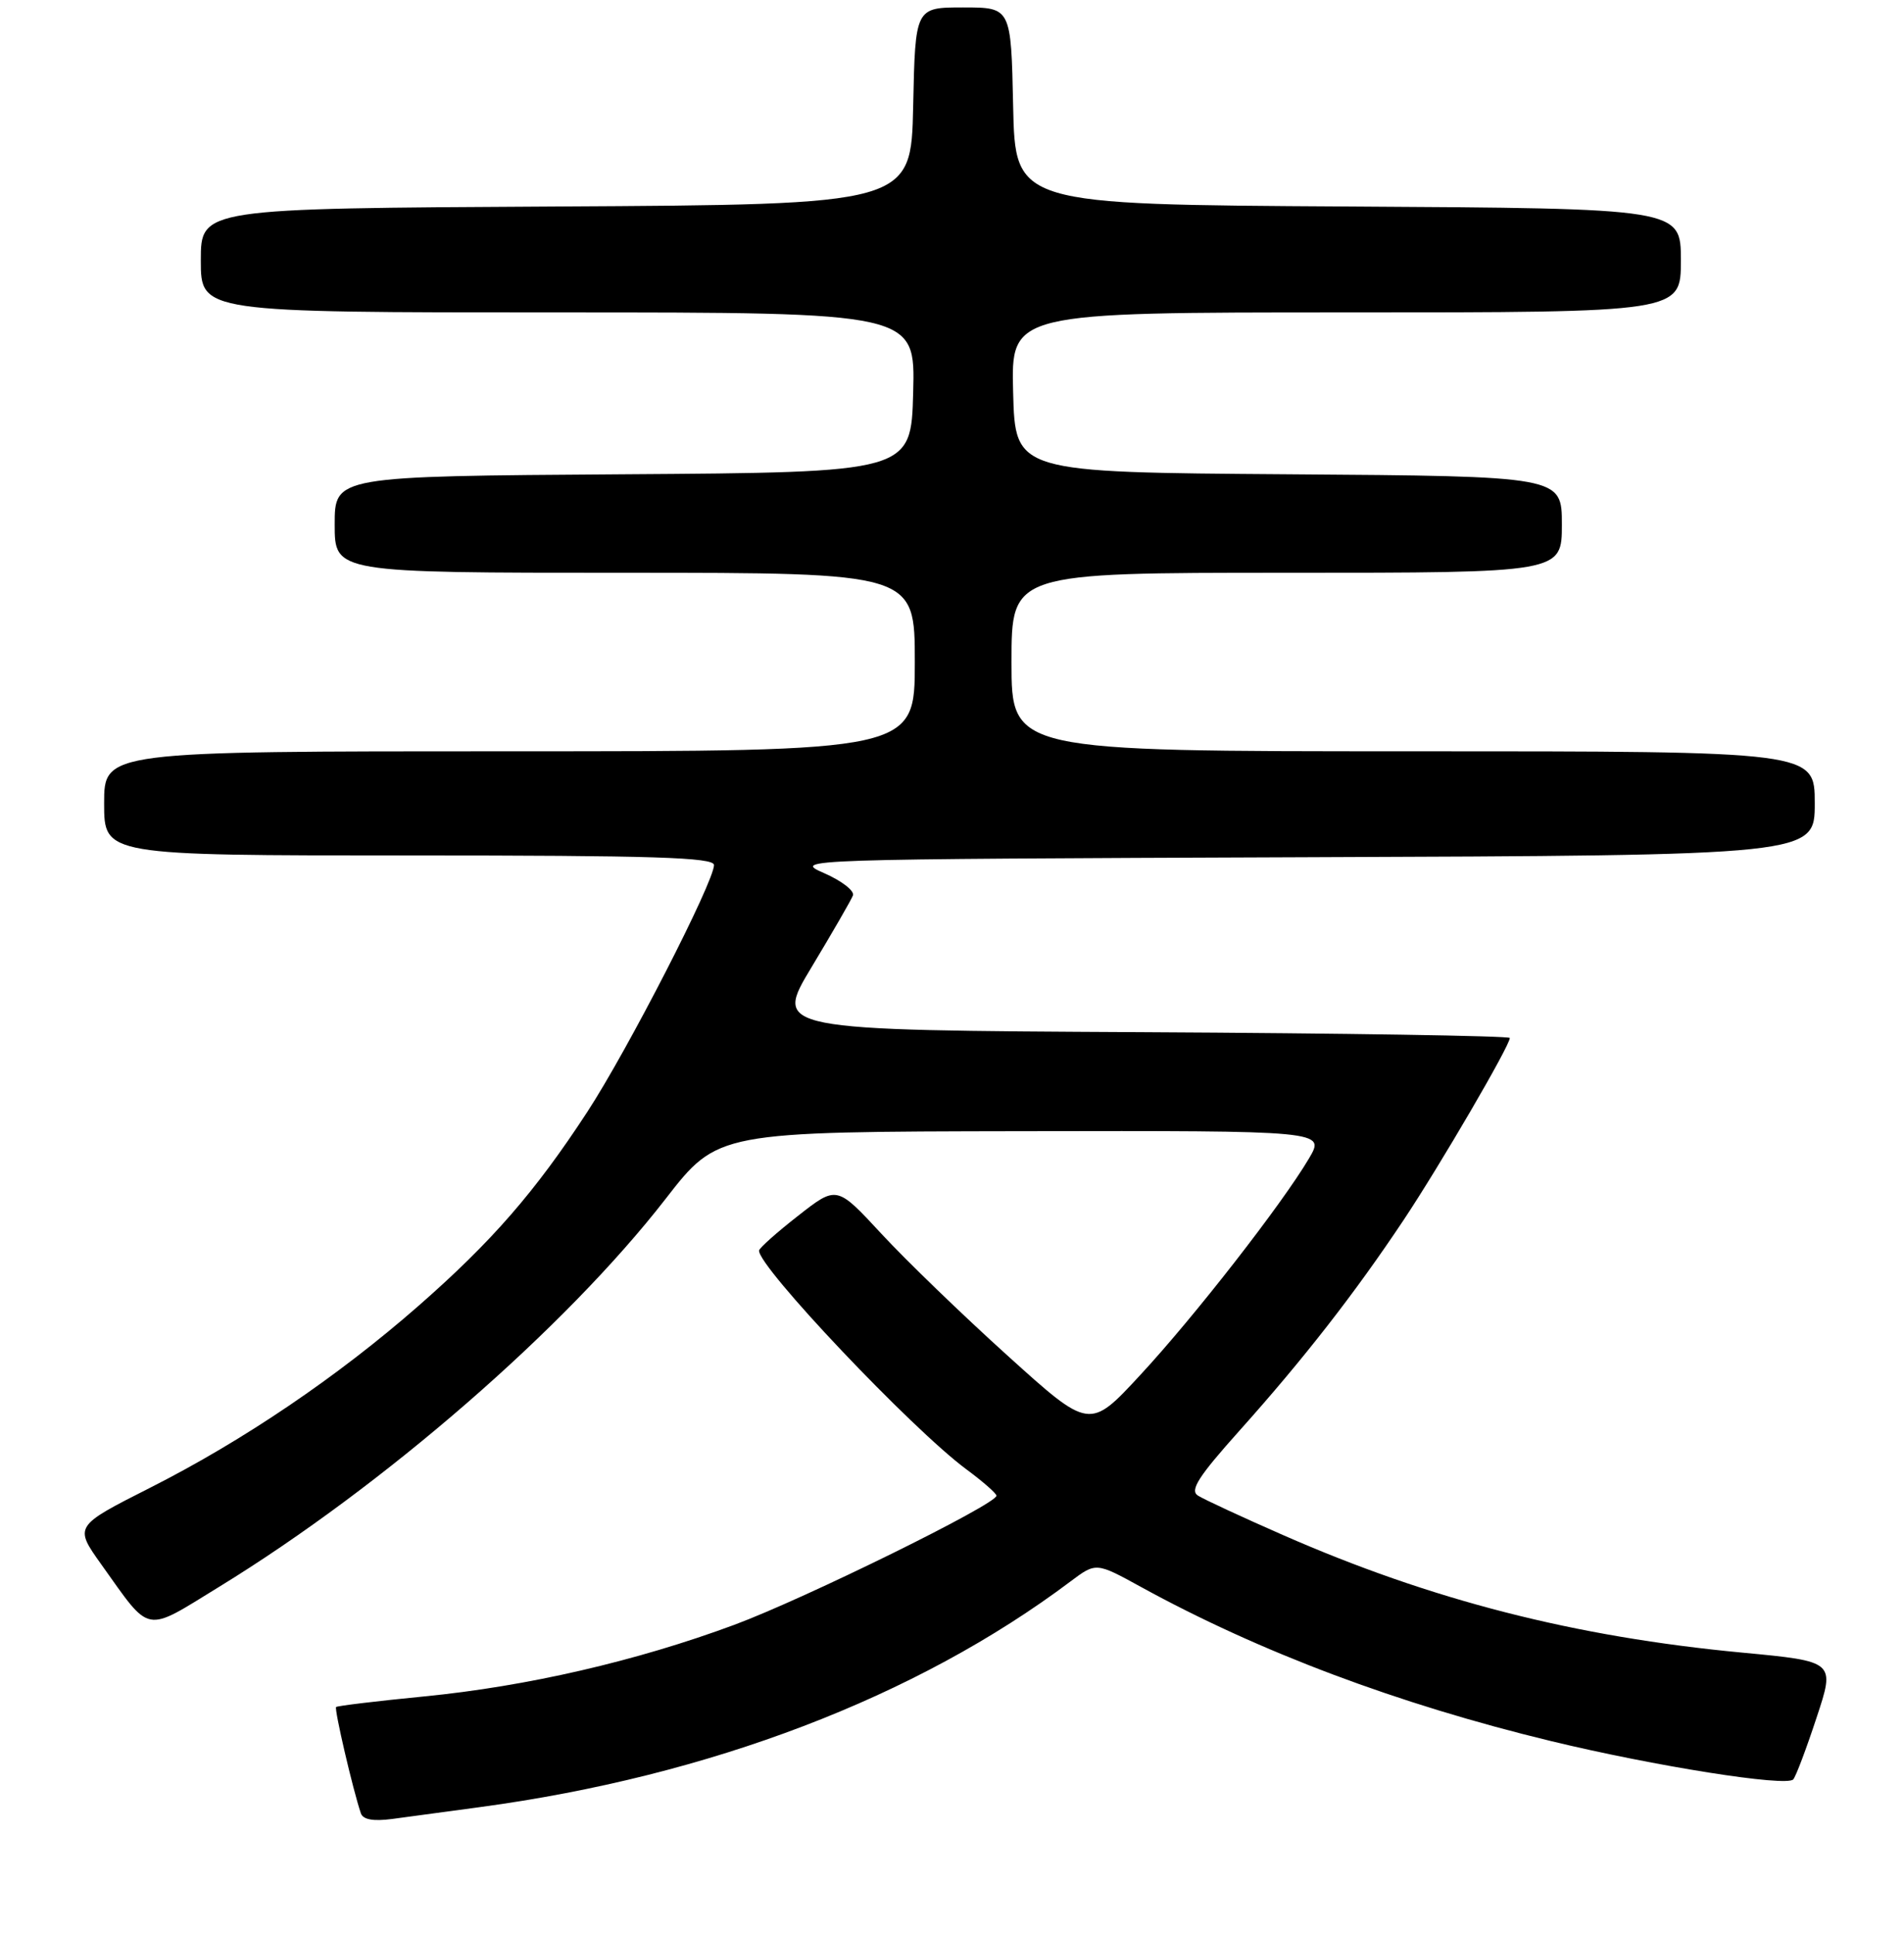 <?xml version="1.0" encoding="UTF-8" standalone="no"?>
<!DOCTYPE svg PUBLIC "-//W3C//DTD SVG 1.1//EN" "http://www.w3.org/Graphics/SVG/1.1/DTD/svg11.dtd" >
<svg xmlns="http://www.w3.org/2000/svg" xmlns:xlink="http://www.w3.org/1999/xlink" version="1.1" viewBox="0 0 256 260">
 <g >
 <path fill="currentColor"
d=" M 64.50 242.94 C 95.40 238.78 123.22 228.16 143.93 212.60 C 147.37 210.02 147.37 210.02 153.43 213.35 C 169.34 222.08 187.93 229.07 208.50 234.05 C 222.46 237.43 240.20 240.24 241.11 239.21 C 241.46 238.82 242.87 235.09 244.24 230.92 C 246.75 223.35 246.75 223.35 234.28 222.17 C 211.73 220.05 192.40 215.10 172.50 206.36 C 167.00 203.95 161.86 201.56 161.07 201.06 C 159.94 200.35 161.12 198.51 166.65 192.33 C 175.28 182.69 182.19 173.82 188.73 164.00 C 193.63 156.64 203.00 140.58 203.00 139.54 C 203.00 139.26 180.73 138.90 153.50 138.76 C 104.01 138.50 104.01 138.50 109.13 130.00 C 111.94 125.33 114.44 121.00 114.68 120.38 C 114.92 119.77 113.18 118.42 110.81 117.38 C 106.53 115.51 106.98 115.50 175.25 115.24 C 244.00 114.99 244.00 114.99 244.00 107.99 C 244.00 101.00 244.00 101.00 190.00 101.00 C 136.00 101.00 136.00 101.00 136.00 89.00 C 136.00 77.00 136.00 77.00 173.00 77.00 C 210.00 77.00 210.00 77.00 210.00 70.51 C 210.00 64.02 210.00 64.02 173.25 63.76 C 136.50 63.50 136.50 63.50 136.22 52.75 C 135.93 42.00 135.93 42.00 180.97 42.00 C 226.00 42.00 226.00 42.00 226.00 35.01 C 226.00 28.02 226.00 28.02 181.25 27.76 C 136.50 27.50 136.50 27.50 136.22 14.25 C 135.94 1.00 135.94 1.00 129.50 1.00 C 123.06 1.00 123.06 1.00 122.78 14.25 C 122.50 27.50 122.50 27.50 74.75 27.76 C 27.00 28.02 27.00 28.02 27.00 35.01 C 27.00 42.00 27.00 42.00 75.03 42.00 C 123.07 42.00 123.07 42.00 122.78 52.75 C 122.50 63.50 122.50 63.50 83.75 63.76 C 45.00 64.02 45.00 64.02 45.00 70.51 C 45.00 77.00 45.00 77.00 84.00 77.00 C 123.00 77.00 123.00 77.00 123.00 89.00 C 123.00 101.00 123.00 101.00 68.50 101.00 C 14.00 101.00 14.00 101.00 14.00 108.00 C 14.00 115.00 14.00 115.00 55.00 115.00 C 87.86 115.00 96.00 115.26 96.00 116.29 C 96.00 118.56 84.37 141.21 78.95 149.50 C 71.92 160.26 66.10 166.94 56.27 175.55 C 45.40 185.07 32.74 193.65 20.19 200.00 C 9.96 205.18 9.96 205.18 13.64 210.34 C 20.38 219.77 19.28 219.57 29.50 213.30 C 51.63 199.72 76.05 178.49 89.50 161.16 C 96.50 152.14 96.50 152.14 137.35 152.07 C 178.20 152.00 178.20 152.00 176.00 155.73 C 172.38 161.86 160.59 177.00 153.31 184.85 C 146.50 192.21 146.50 192.21 135.50 182.27 C 129.45 176.81 121.80 169.42 118.50 165.85 C 112.50 159.37 112.50 159.37 107.31 163.44 C 104.45 165.67 102.09 167.78 102.06 168.11 C 101.86 170.22 122.58 192.08 129.91 197.51 C 132.13 199.15 133.96 200.75 133.98 201.07 C 134.02 202.20 108.24 214.90 98.73 218.43 C 85.54 223.32 70.86 226.70 57.00 228.06 C 50.67 228.68 45.36 229.32 45.19 229.48 C 44.92 229.75 47.46 240.66 48.52 243.77 C 48.81 244.62 50.19 244.86 52.72 244.53 C 54.80 244.25 60.10 243.53 64.50 242.94 Z "/>
</g>
</svg>